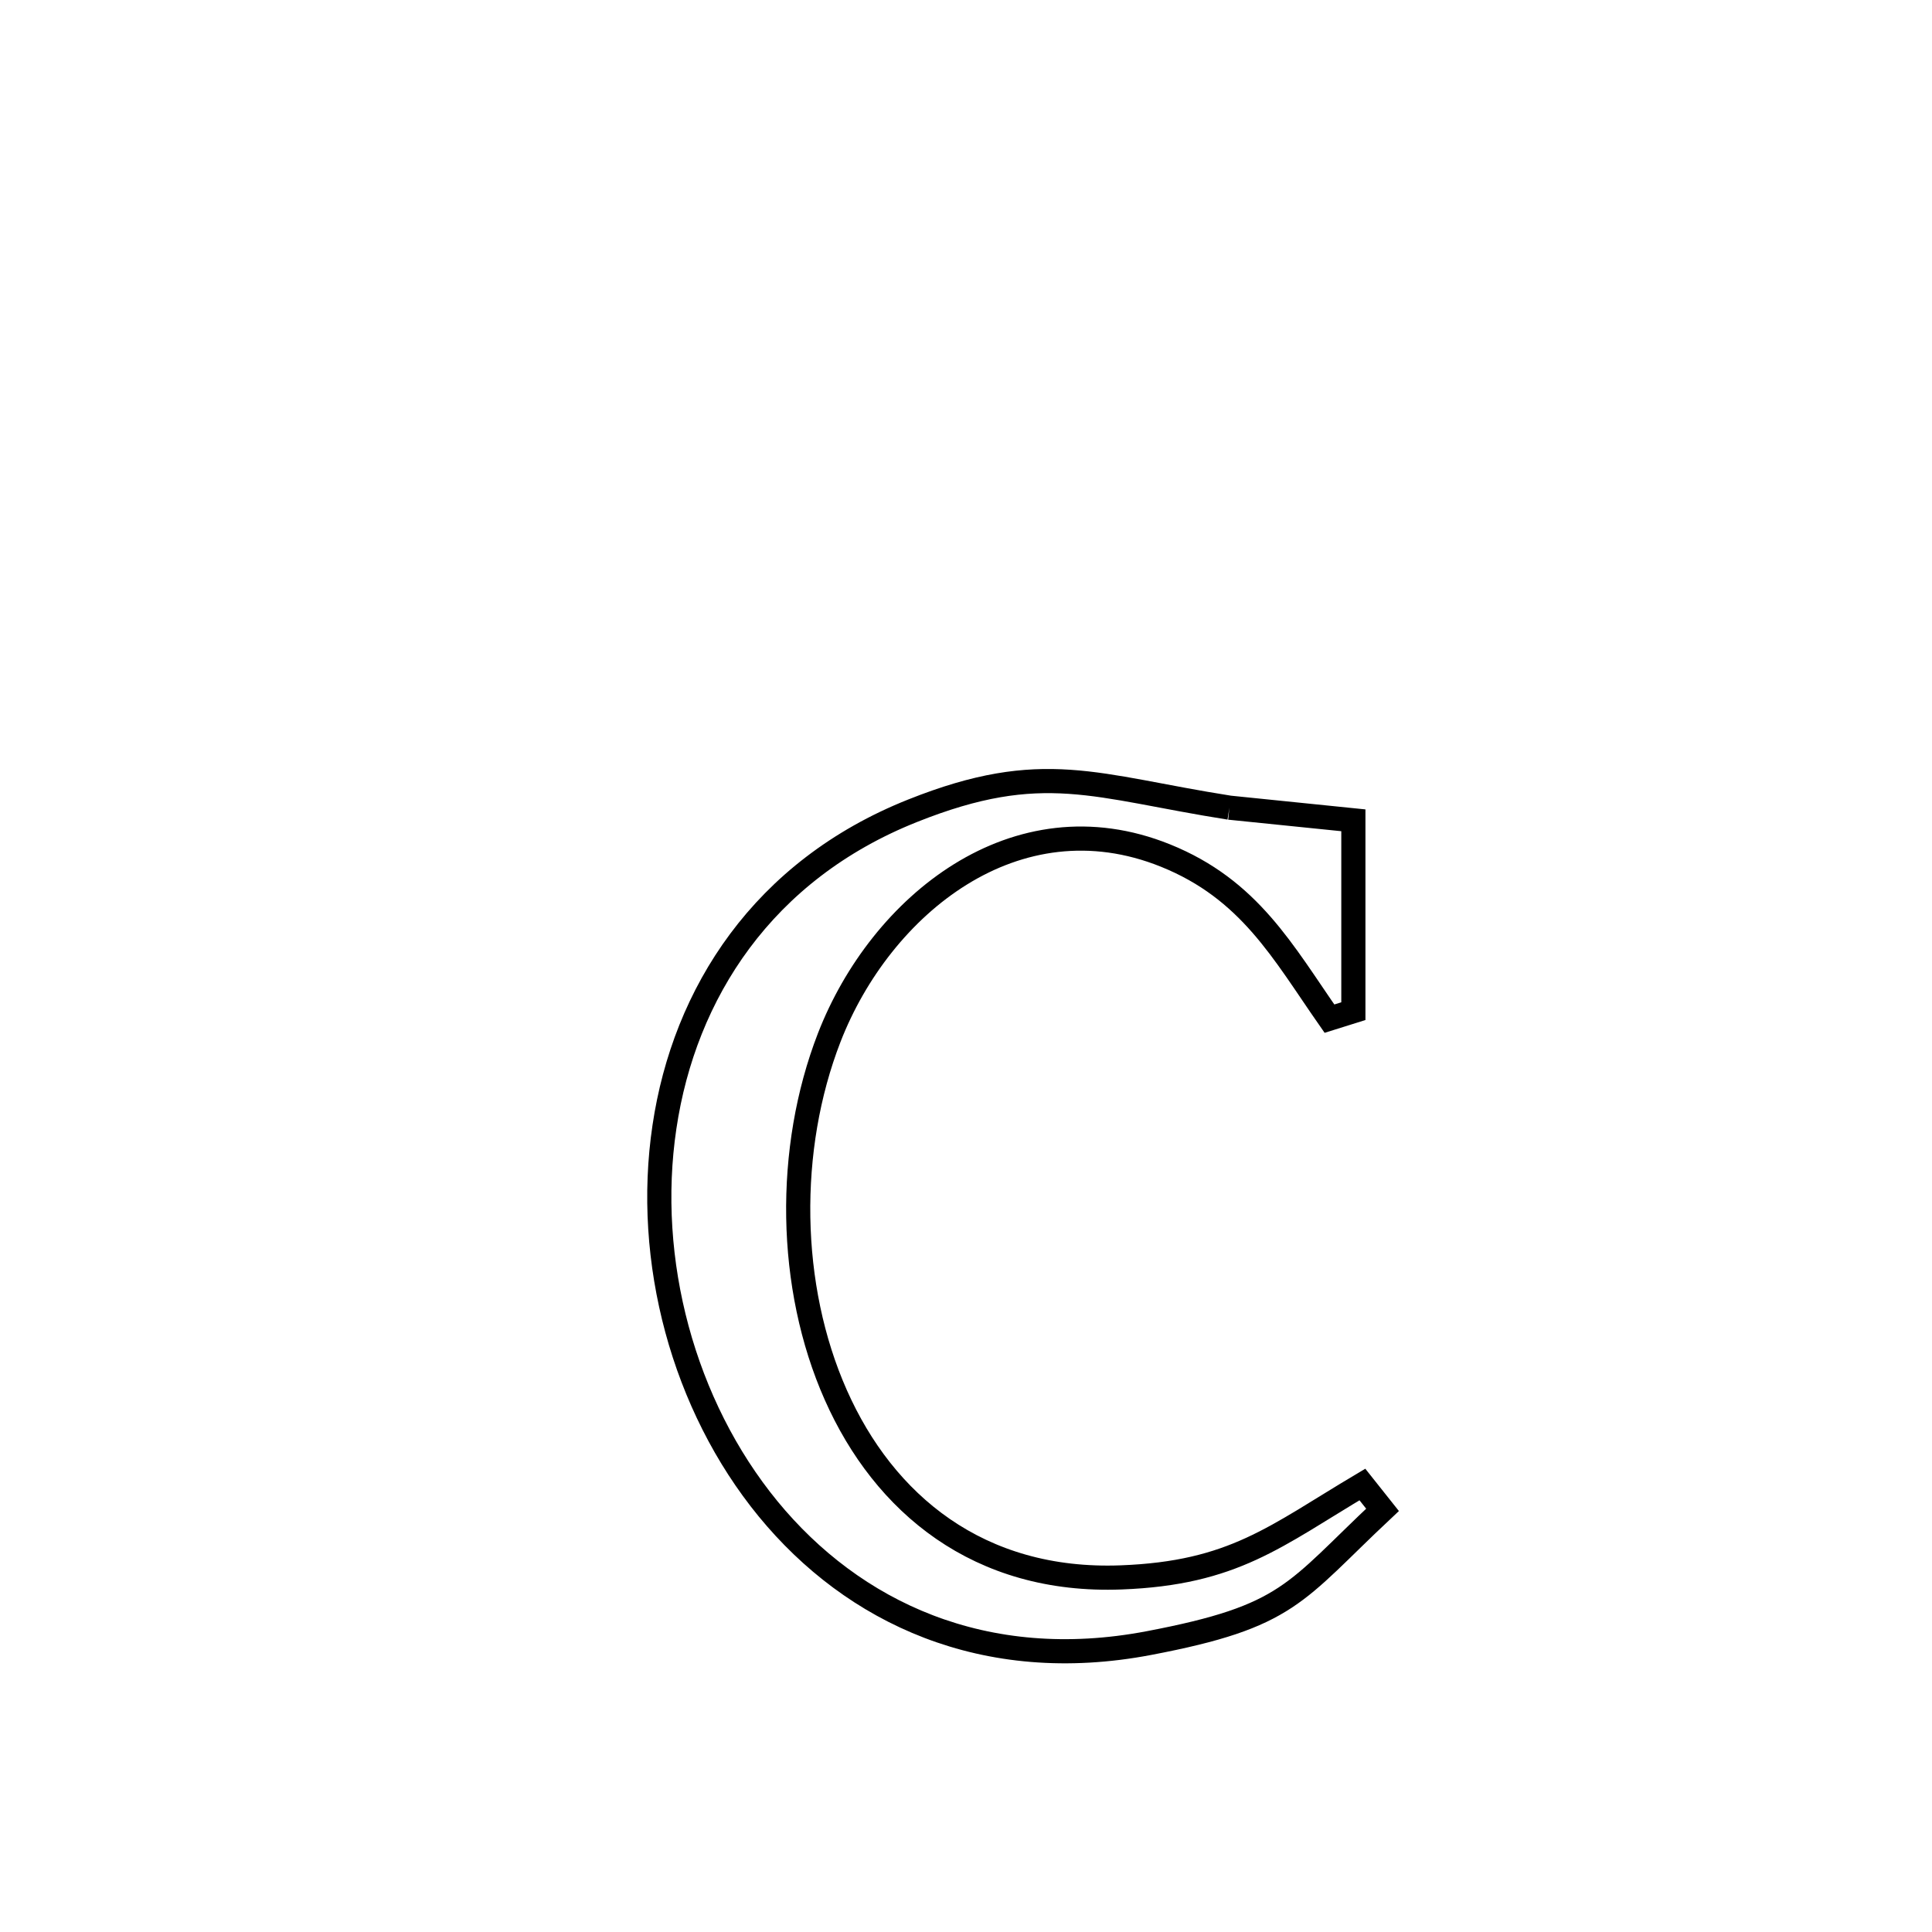 <svg xmlns="http://www.w3.org/2000/svg" viewBox="0.0 0.0 24.0 24.0" height="200px" width="200px"><path fill="none" stroke="black" stroke-width=".3" stroke-opacity="1.0"  filling="0" d="M15.272 10.033 L15.272 10.033 C15.785 10.085 16.299 10.137 16.812 10.19 L16.812 10.19 C16.812 10.98 16.812 11.77 16.812 12.561 L16.812 12.561 C16.713 12.592 16.614 12.623 16.515 12.654 L16.515 12.654 C15.937 11.826 15.524 11.049 14.476 10.627 C12.62 9.88 10.94 11.244 10.301 12.889 C9.764 14.273 9.785 15.983 10.383 17.33 C10.981 18.678 12.156 19.663 13.928 19.595 C15.325 19.542 15.84 19.085 16.924 18.441 L16.924 18.441 C17.007 18.546 17.09 18.651 17.174 18.756 L17.174 18.756 C16.075 19.787 16.017 20.079 14.272 20.411 C12.226 20.801 10.597 20.029 9.542 18.744 C8.488 17.458 8.006 15.661 8.254 13.999 C8.501 12.337 9.478 10.811 11.338 10.071 C12.956 9.426 13.603 9.771 15.272 10.033 L15.272 10.033"></path></svg>